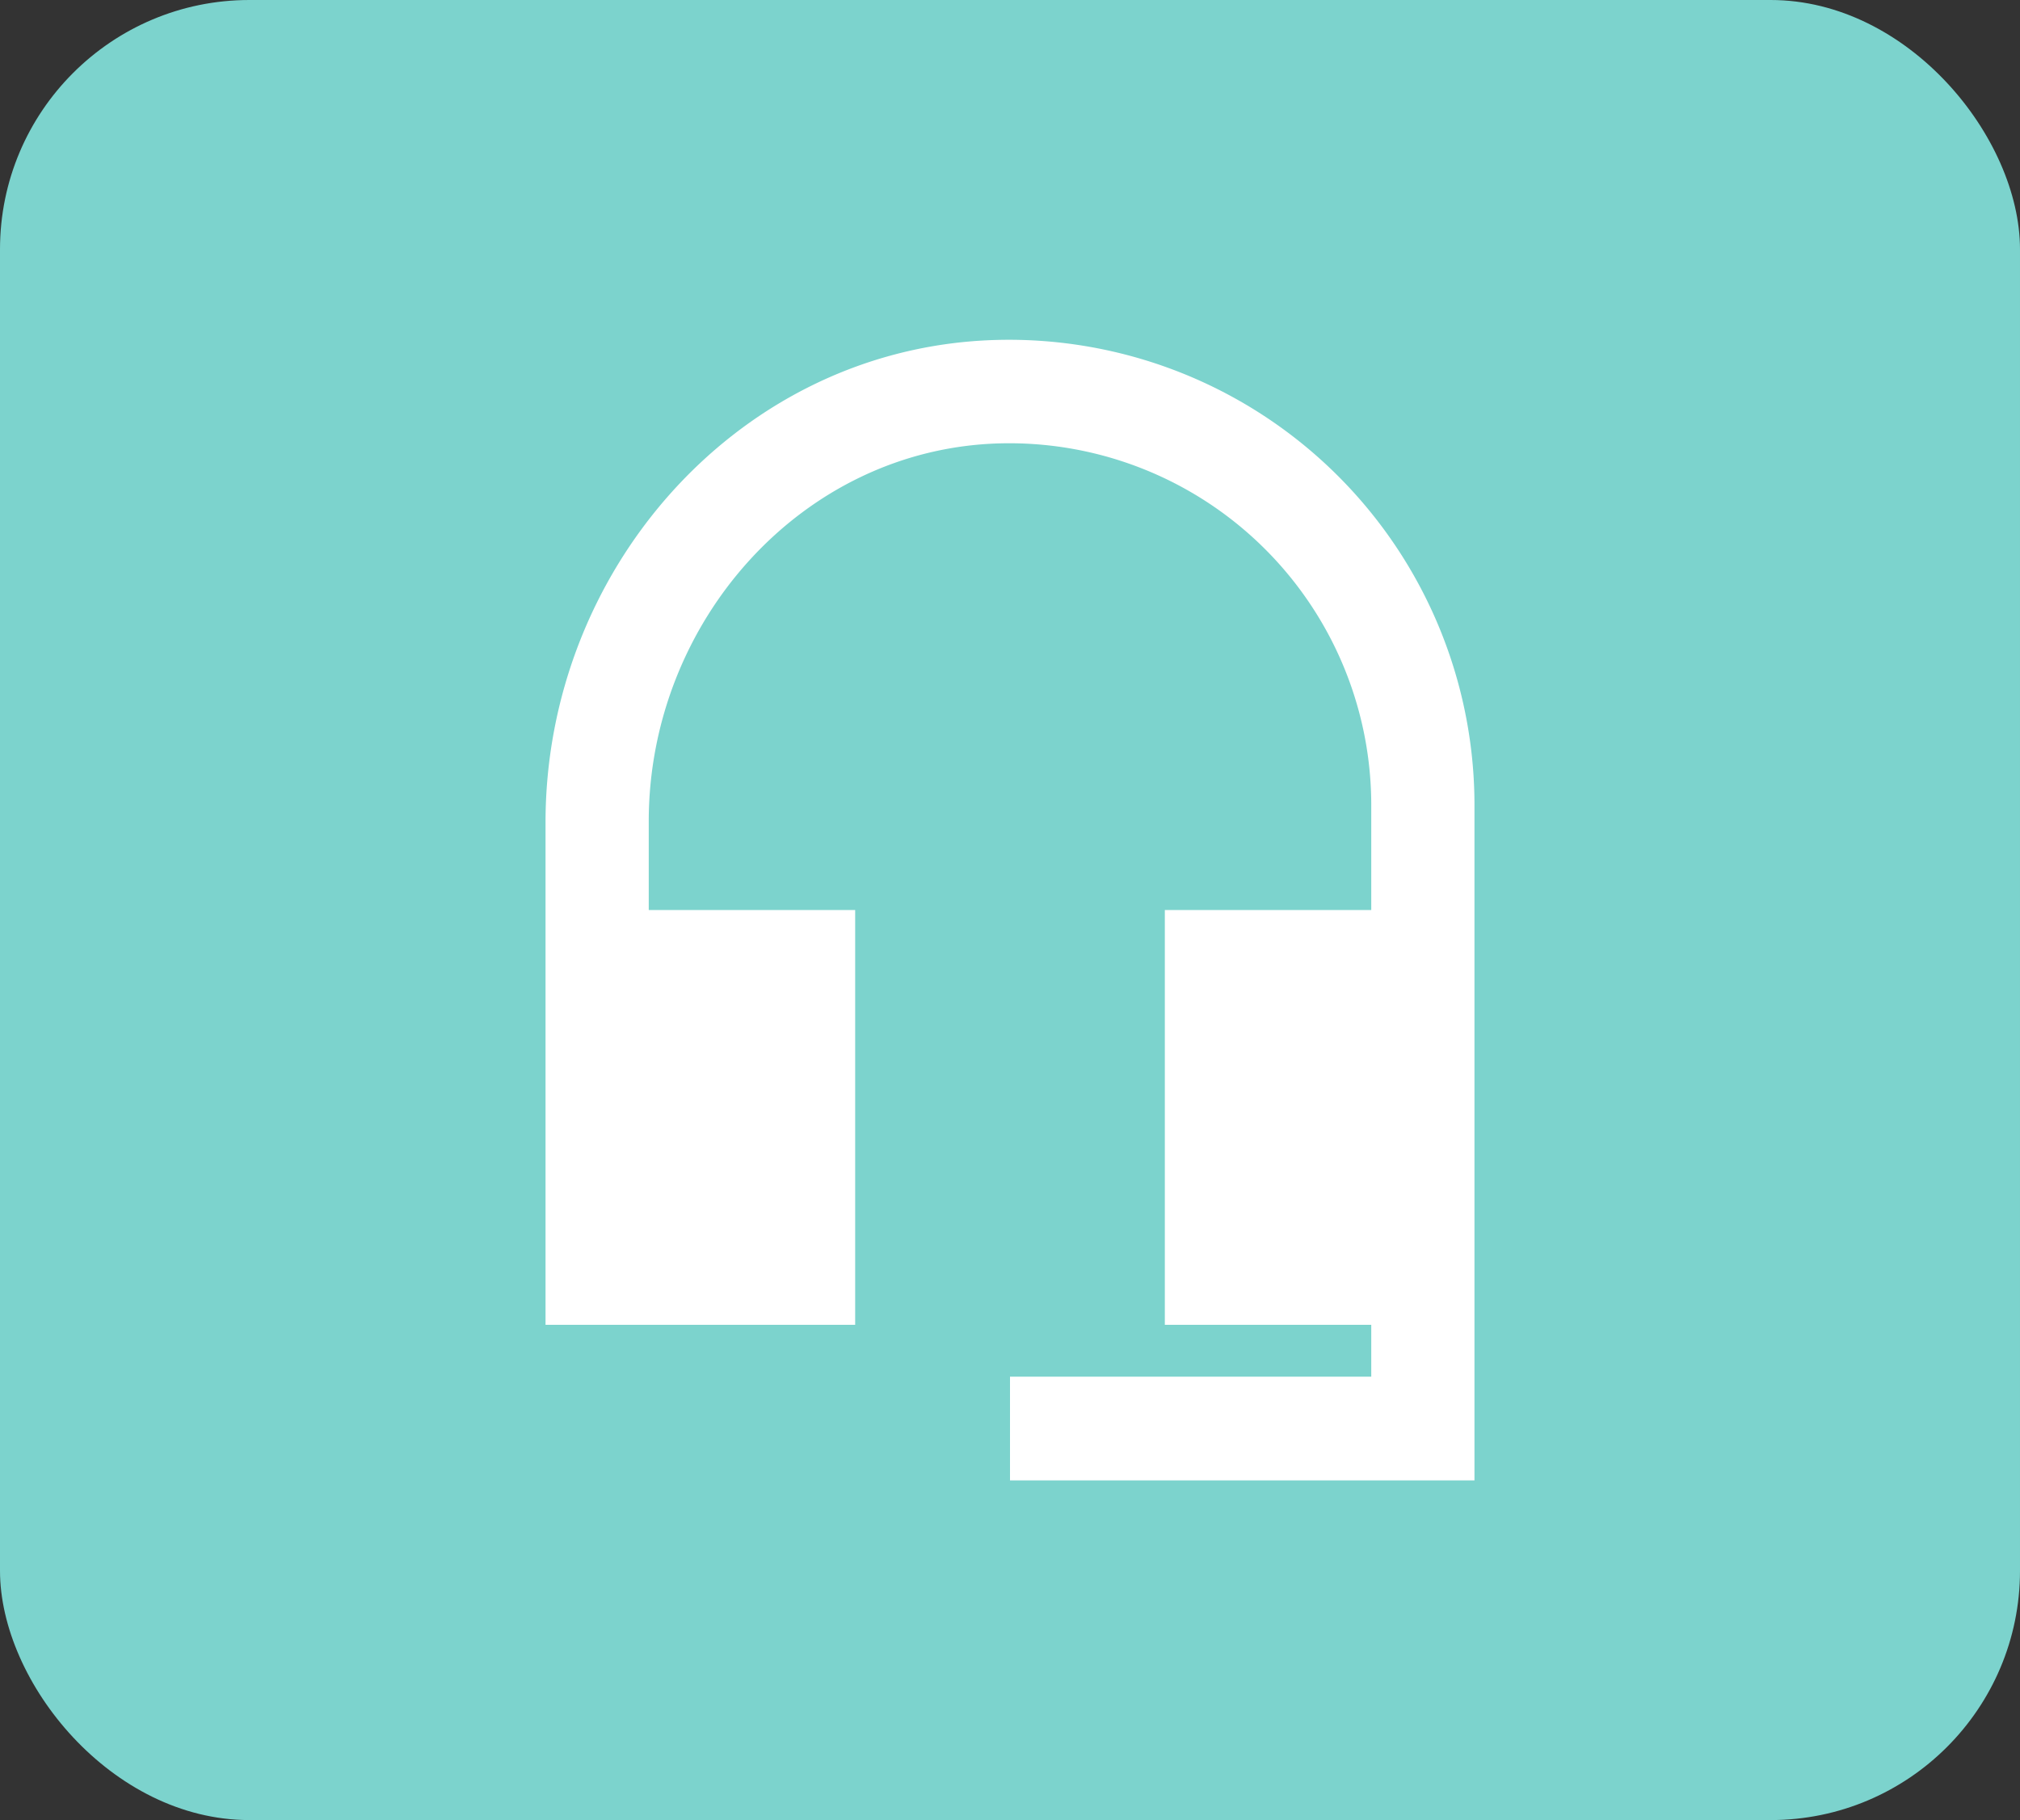 <svg xmlns="http://www.w3.org/2000/svg" width="162" height="146" viewBox="0 0 162 146">
  <rect x="0" y="0" width="162" height="146" fill="#333333" stroke="none"/>
  <g id="组_292" data-name="组 292" transform="translate(-236 -4563)">
    <g id="组_243" data-name="组 243" transform="translate(-15936 201)">
      <rect id="矩形_78" data-name="矩形 78" width="162" height="146" rx="20" transform="translate(16172 4362)" fill="#7cd3cd"/>
    </g>
    <g id="_24px_5_" data-name="24px (5)" transform="translate(267 4586)">
      <path id="路径_313" data-name="路径 313" d="M0,0H100V100H0Z" fill="none"/>
      <path id="路径_314" data-name="路径 314" d="M37.767,1.082C17.983,2.371,3,19.756,3,39.72v40.3H27.833V46.748H11.278V39.636c0-15.971,12.251-29.862,28.1-30.32A29.033,29.033,0,0,1,69.222,38.43v8.318H52.667V80.021H69.222V84.18H40.25V92.5H77.5V38.43A37.332,37.332,0,0,0,37.767,1.082Z" transform="translate(9.75 3.252)" fill="#fff"/>
    </g>
  </g>
</svg>

